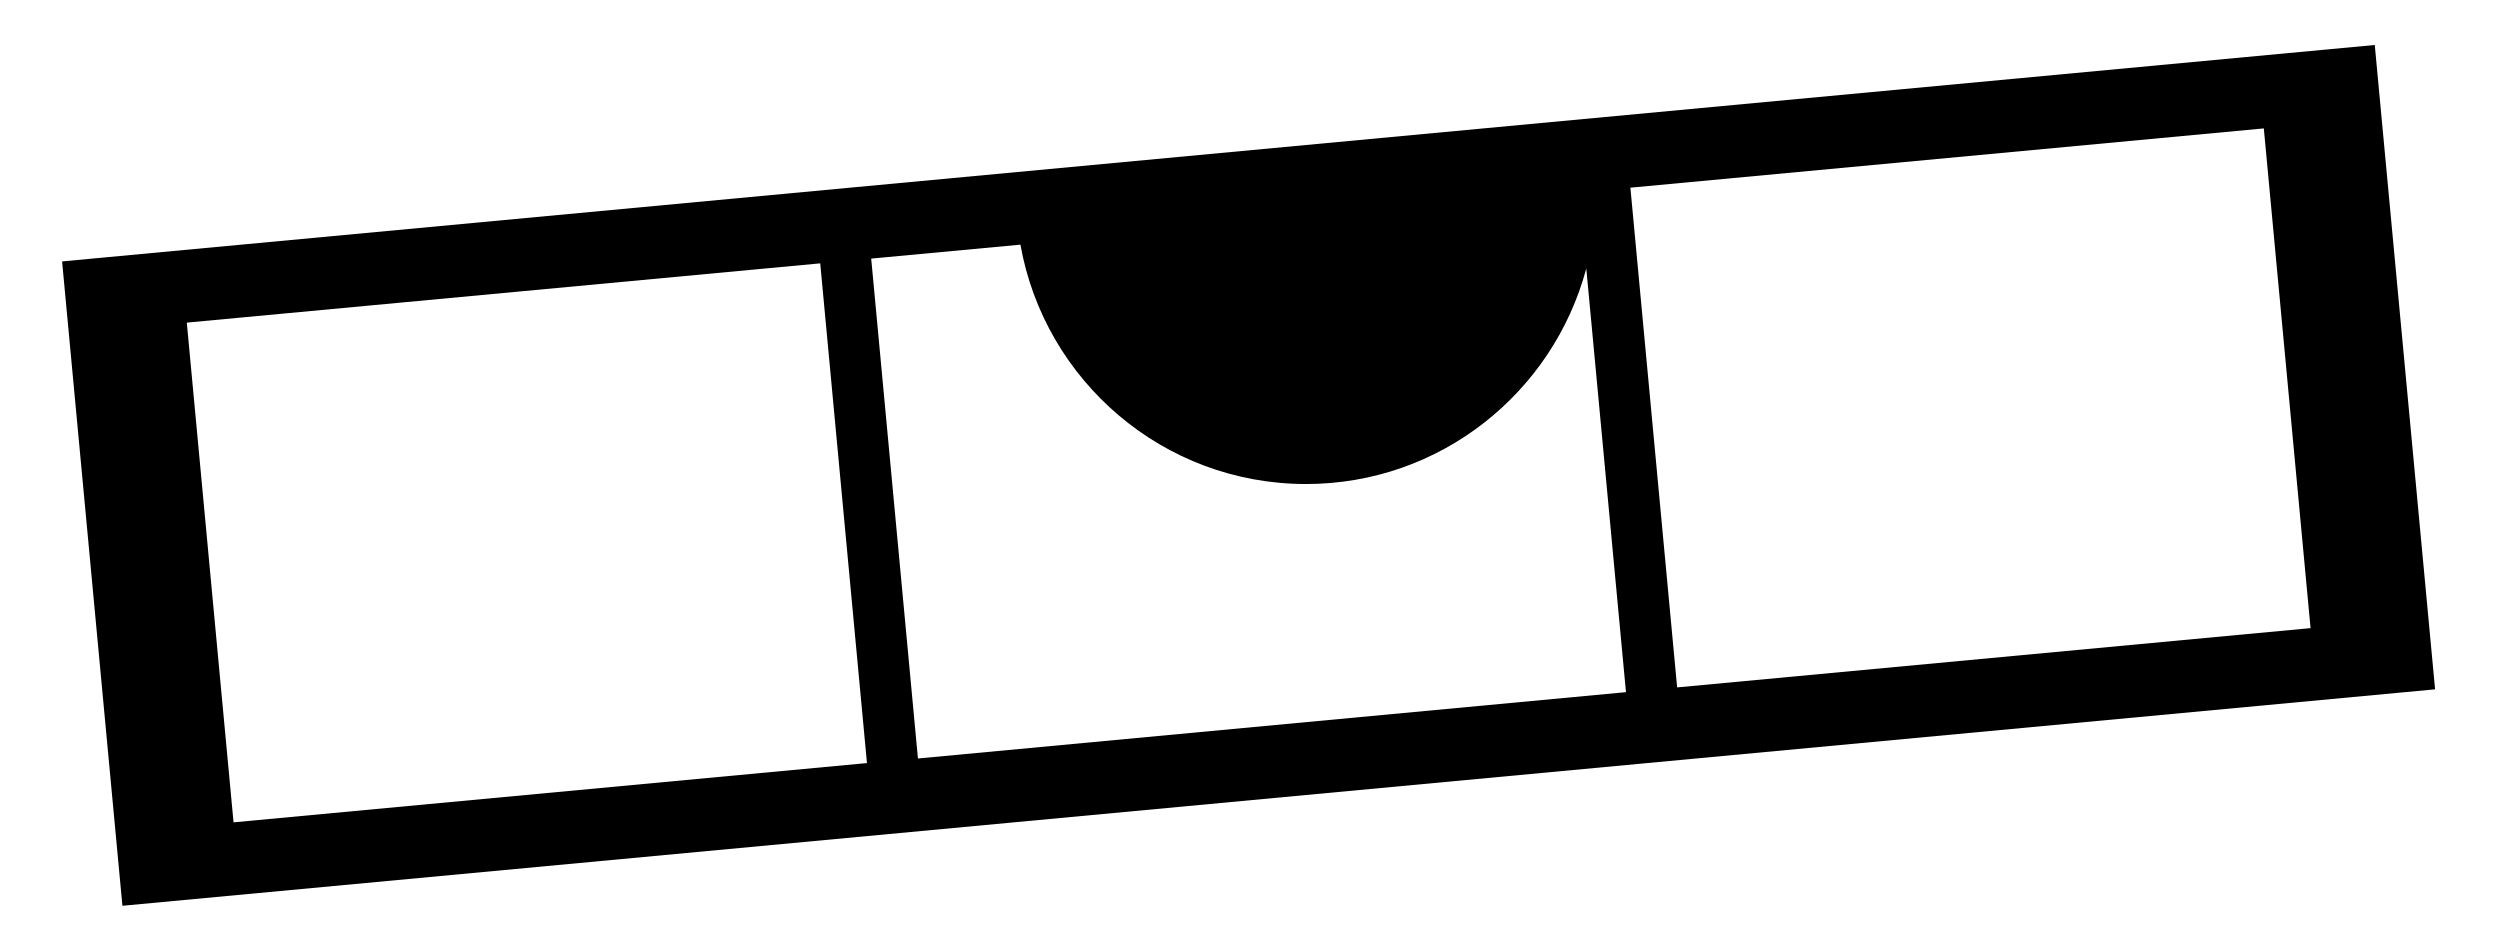 <?xml version="1.0" encoding="utf-8"?>
<!-- Generator: Adobe Illustrator 21.0.0, SVG Export Plug-In . SVG Version: 6.00 Build 0)  -->
<svg version="1.1" id="Layer_1" xmlns="http://www.w3.org/2000/svg" xmlns:xlink="http://www.w3.org/1999/xlink" x="0px" y="0px"
	 viewBox="0 0 1417.3 539.5" style="enable-background:new 0 0 1417.3 539.5;" xml:space="preserve">
<path d="M1346.3,25.5L35.2,148.2l34.2,365.3l1311.1-122.7L1346.3,25.5z M105.9,182.9L465,149.3l26.5,283.3l-359.1,33.6L105.9,182.9z
	 M493.9,146.6l84.6-7.9c13.7,77.1,80.9,135.7,161.9,135.7c76.2,0,140.1-51.9,158.9-122.2l22.5,240.2l-401.4,37.6L493.9,146.6z
	 M924.3,106.4l359.1-33.6l26.5,283.3l-359.1,33.6L924.3,106.4z"/>
</svg>
